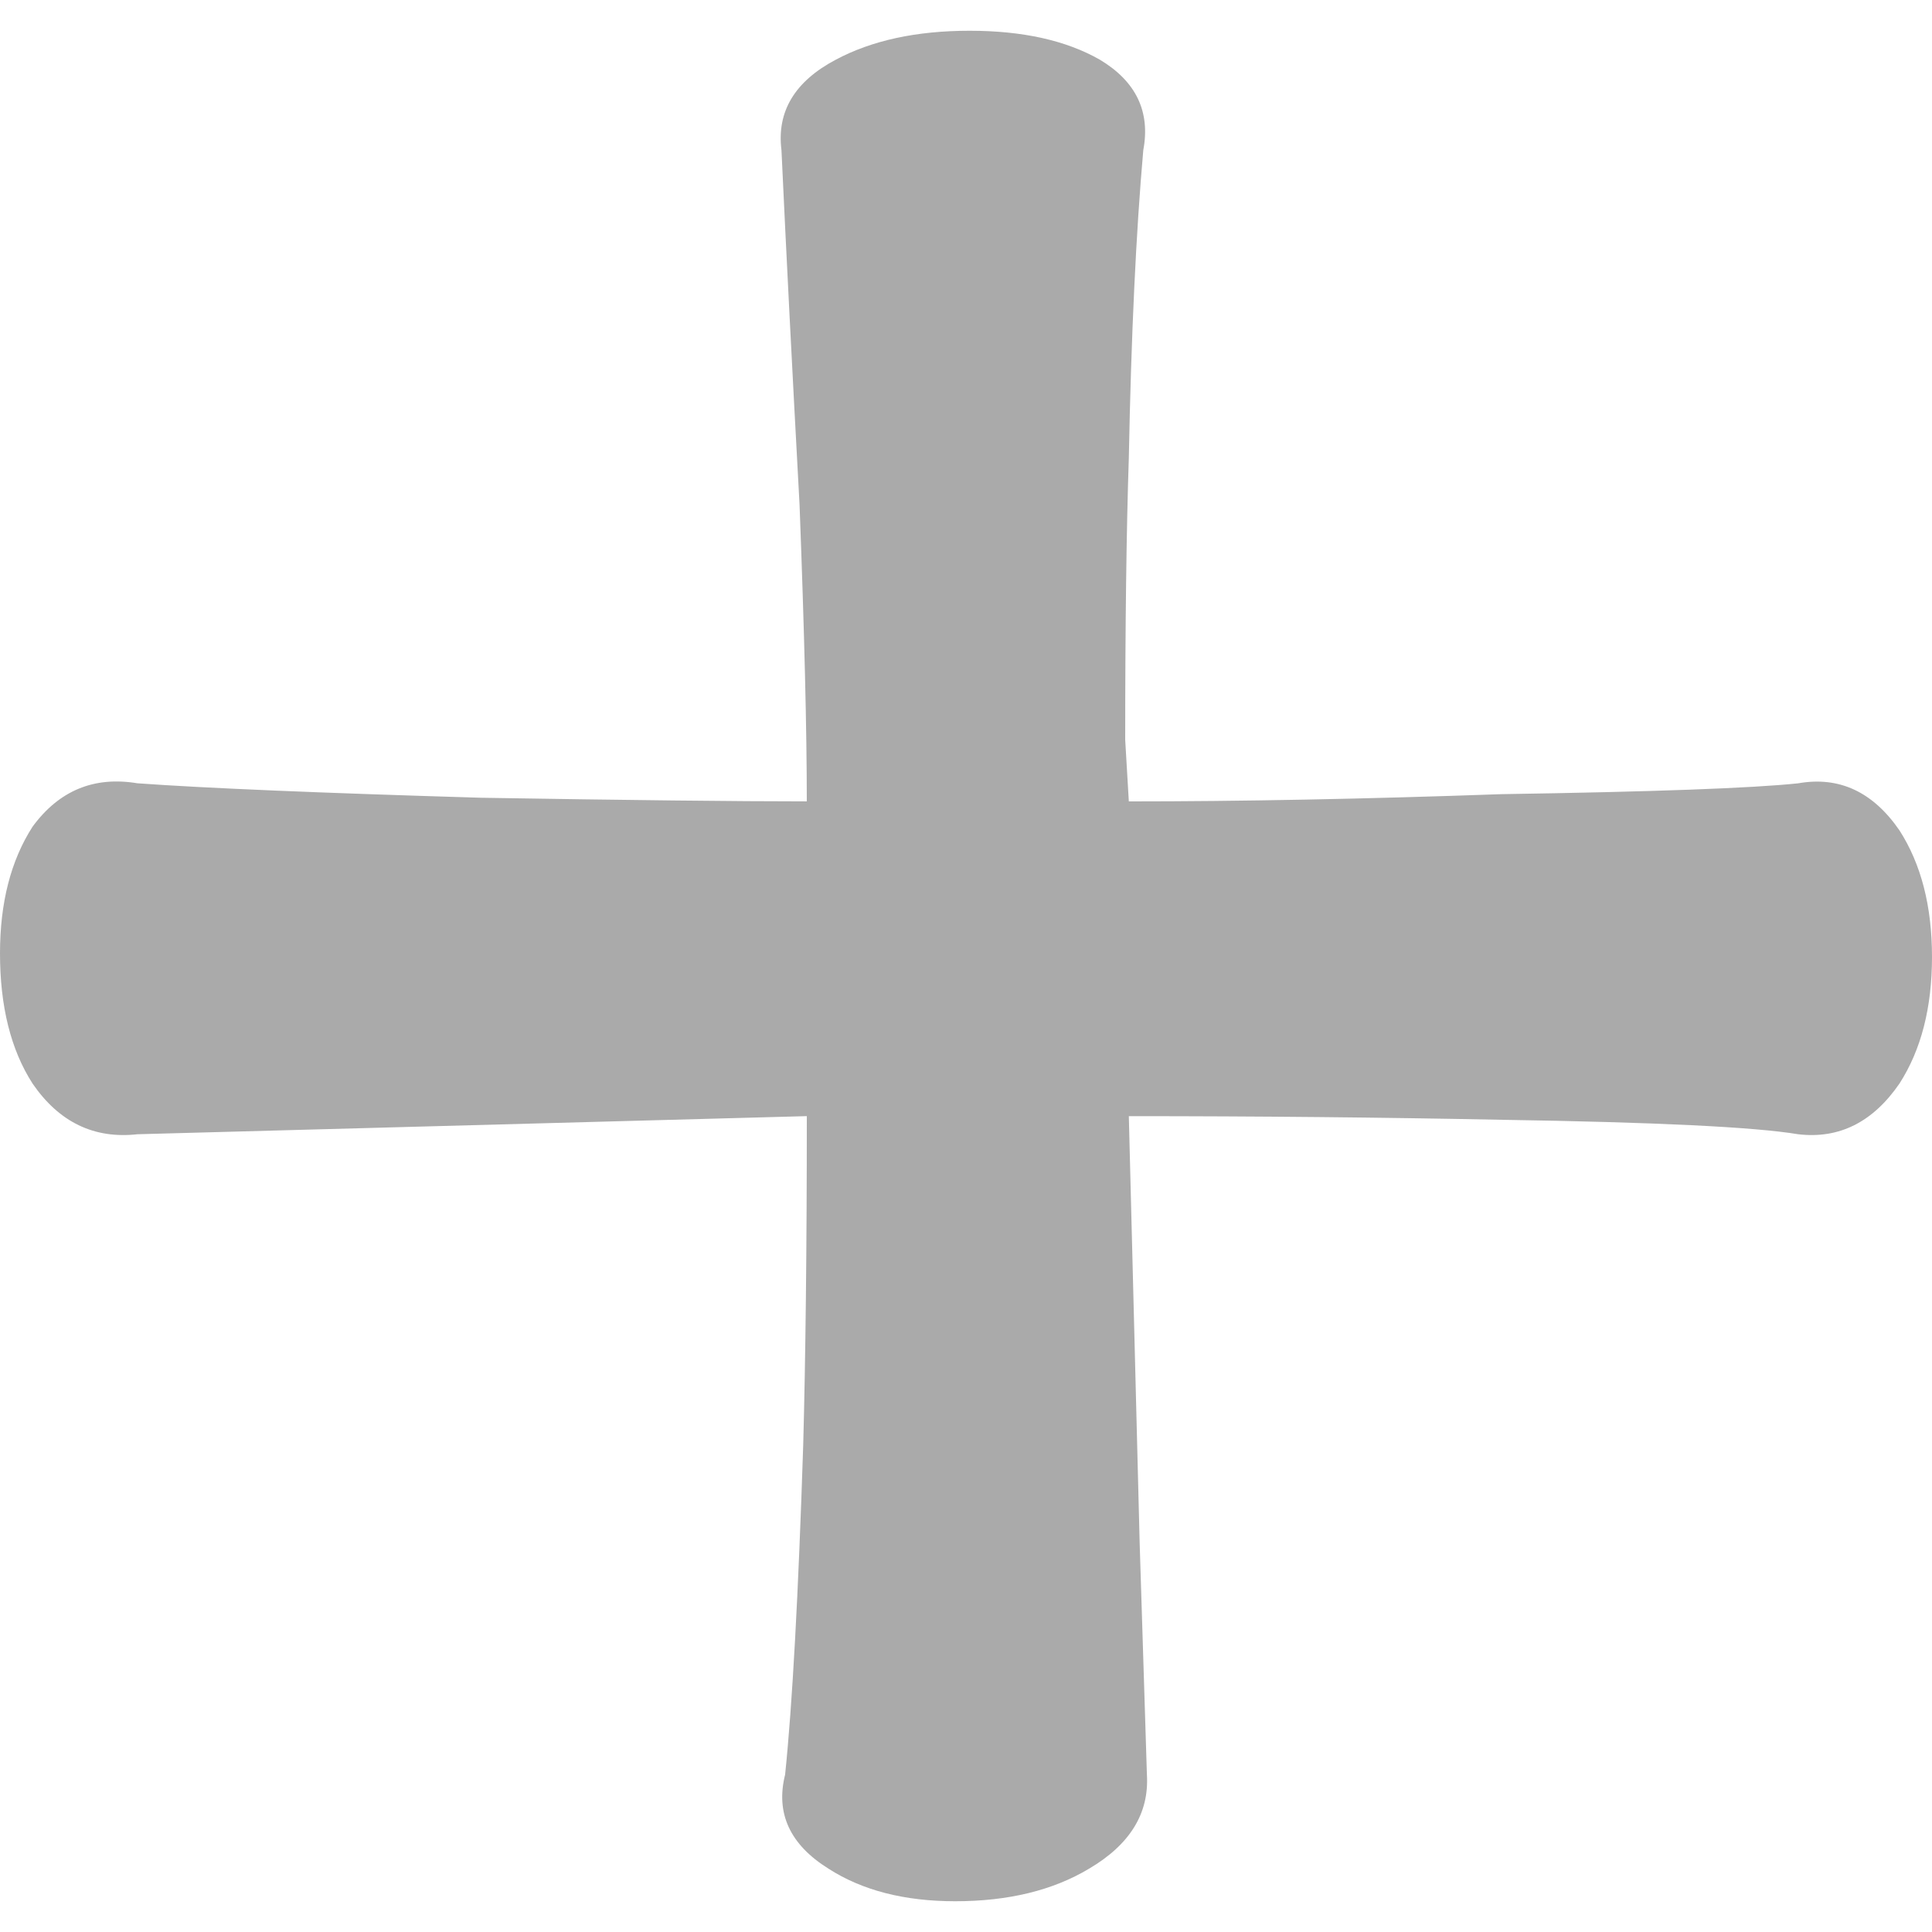 <?xml version="1.0" encoding="utf-8"?>
<!-- Generator: Adobe Illustrator 17.0.0, SVG Export Plug-In . SVG Version: 6.00 Build 0)  -->
<!DOCTYPE svg PUBLIC "-//W3C//DTD SVG 1.1//EN" "http://www.w3.org/Graphics/SVG/1.1/DTD/svg11.dtd">
<svg version="1.1" id="Layer_1" xmlns="http://www.w3.org/2000/svg" xmlns:xlink="http://www.w3.org/1999/xlink" x="0px" y="0px"
	 width="72px" height="72px" viewBox="0 0 72 72" enable-background="new 0 0 72 72" xml:space="preserve">
<g>
	<path fill="#aaa" d="M31.146,2.225c1.348-0.719,3.011-1.079,4.989-1.079c1.976,0,3.594,0.36,4.854,1.079
		c1.348,0.809,1.888,1.934,1.618,3.371c-0.27,3.057-0.451,6.876-0.539,11.461c-0.09,2.697-0.135,6.202-0.135,10.517l0.135,2.292
		c4.133,0,8.764-0.088,13.888-0.27c5.663-0.088,9.348-0.223,11.056-0.404c1.528-0.27,2.785,0.316,3.775,1.753
		C71.596,32.204,72,33.775,72,35.663c0,1.888-0.404,3.461-1.213,4.719c-0.99,1.439-2.248,2.069-3.775,1.888
		c-1.618-0.27-5.305-0.449-11.056-0.539c-4.405-0.088-9.034-0.135-13.888-0.135l0.404,15.91l0.27,8.629
		c0.088,1.439-0.63,2.608-2.157,3.506c-1.348,0.809-3.013,1.213-4.989,1.213c-1.888,0-3.461-0.404-4.719-1.213
		c-1.439-0.897-1.978-2.067-1.618-3.506c0.27-2.606,0.493-6.695,0.674-12.27c0.088-3.236,0.135-7.325,0.135-12.27L5.124,42.27
		c-1.618,0.181-2.922-0.449-3.91-1.888C0.404,39.124,0,37.506,0,35.528c0-1.888,0.404-3.459,1.213-4.719
		c0.988-1.348,2.292-1.888,3.91-1.618c2.515,0.181,6.786,0.36,12.809,0.539c5.482,0.09,9.527,0.135,12.135,0.135
		c0-2.606-0.09-6.291-0.27-11.056c-0.27-4.942-0.495-9.348-0.674-13.213C28.942,4.159,29.616,3.034,31.146,2.225z"/>
</g>
</svg>
